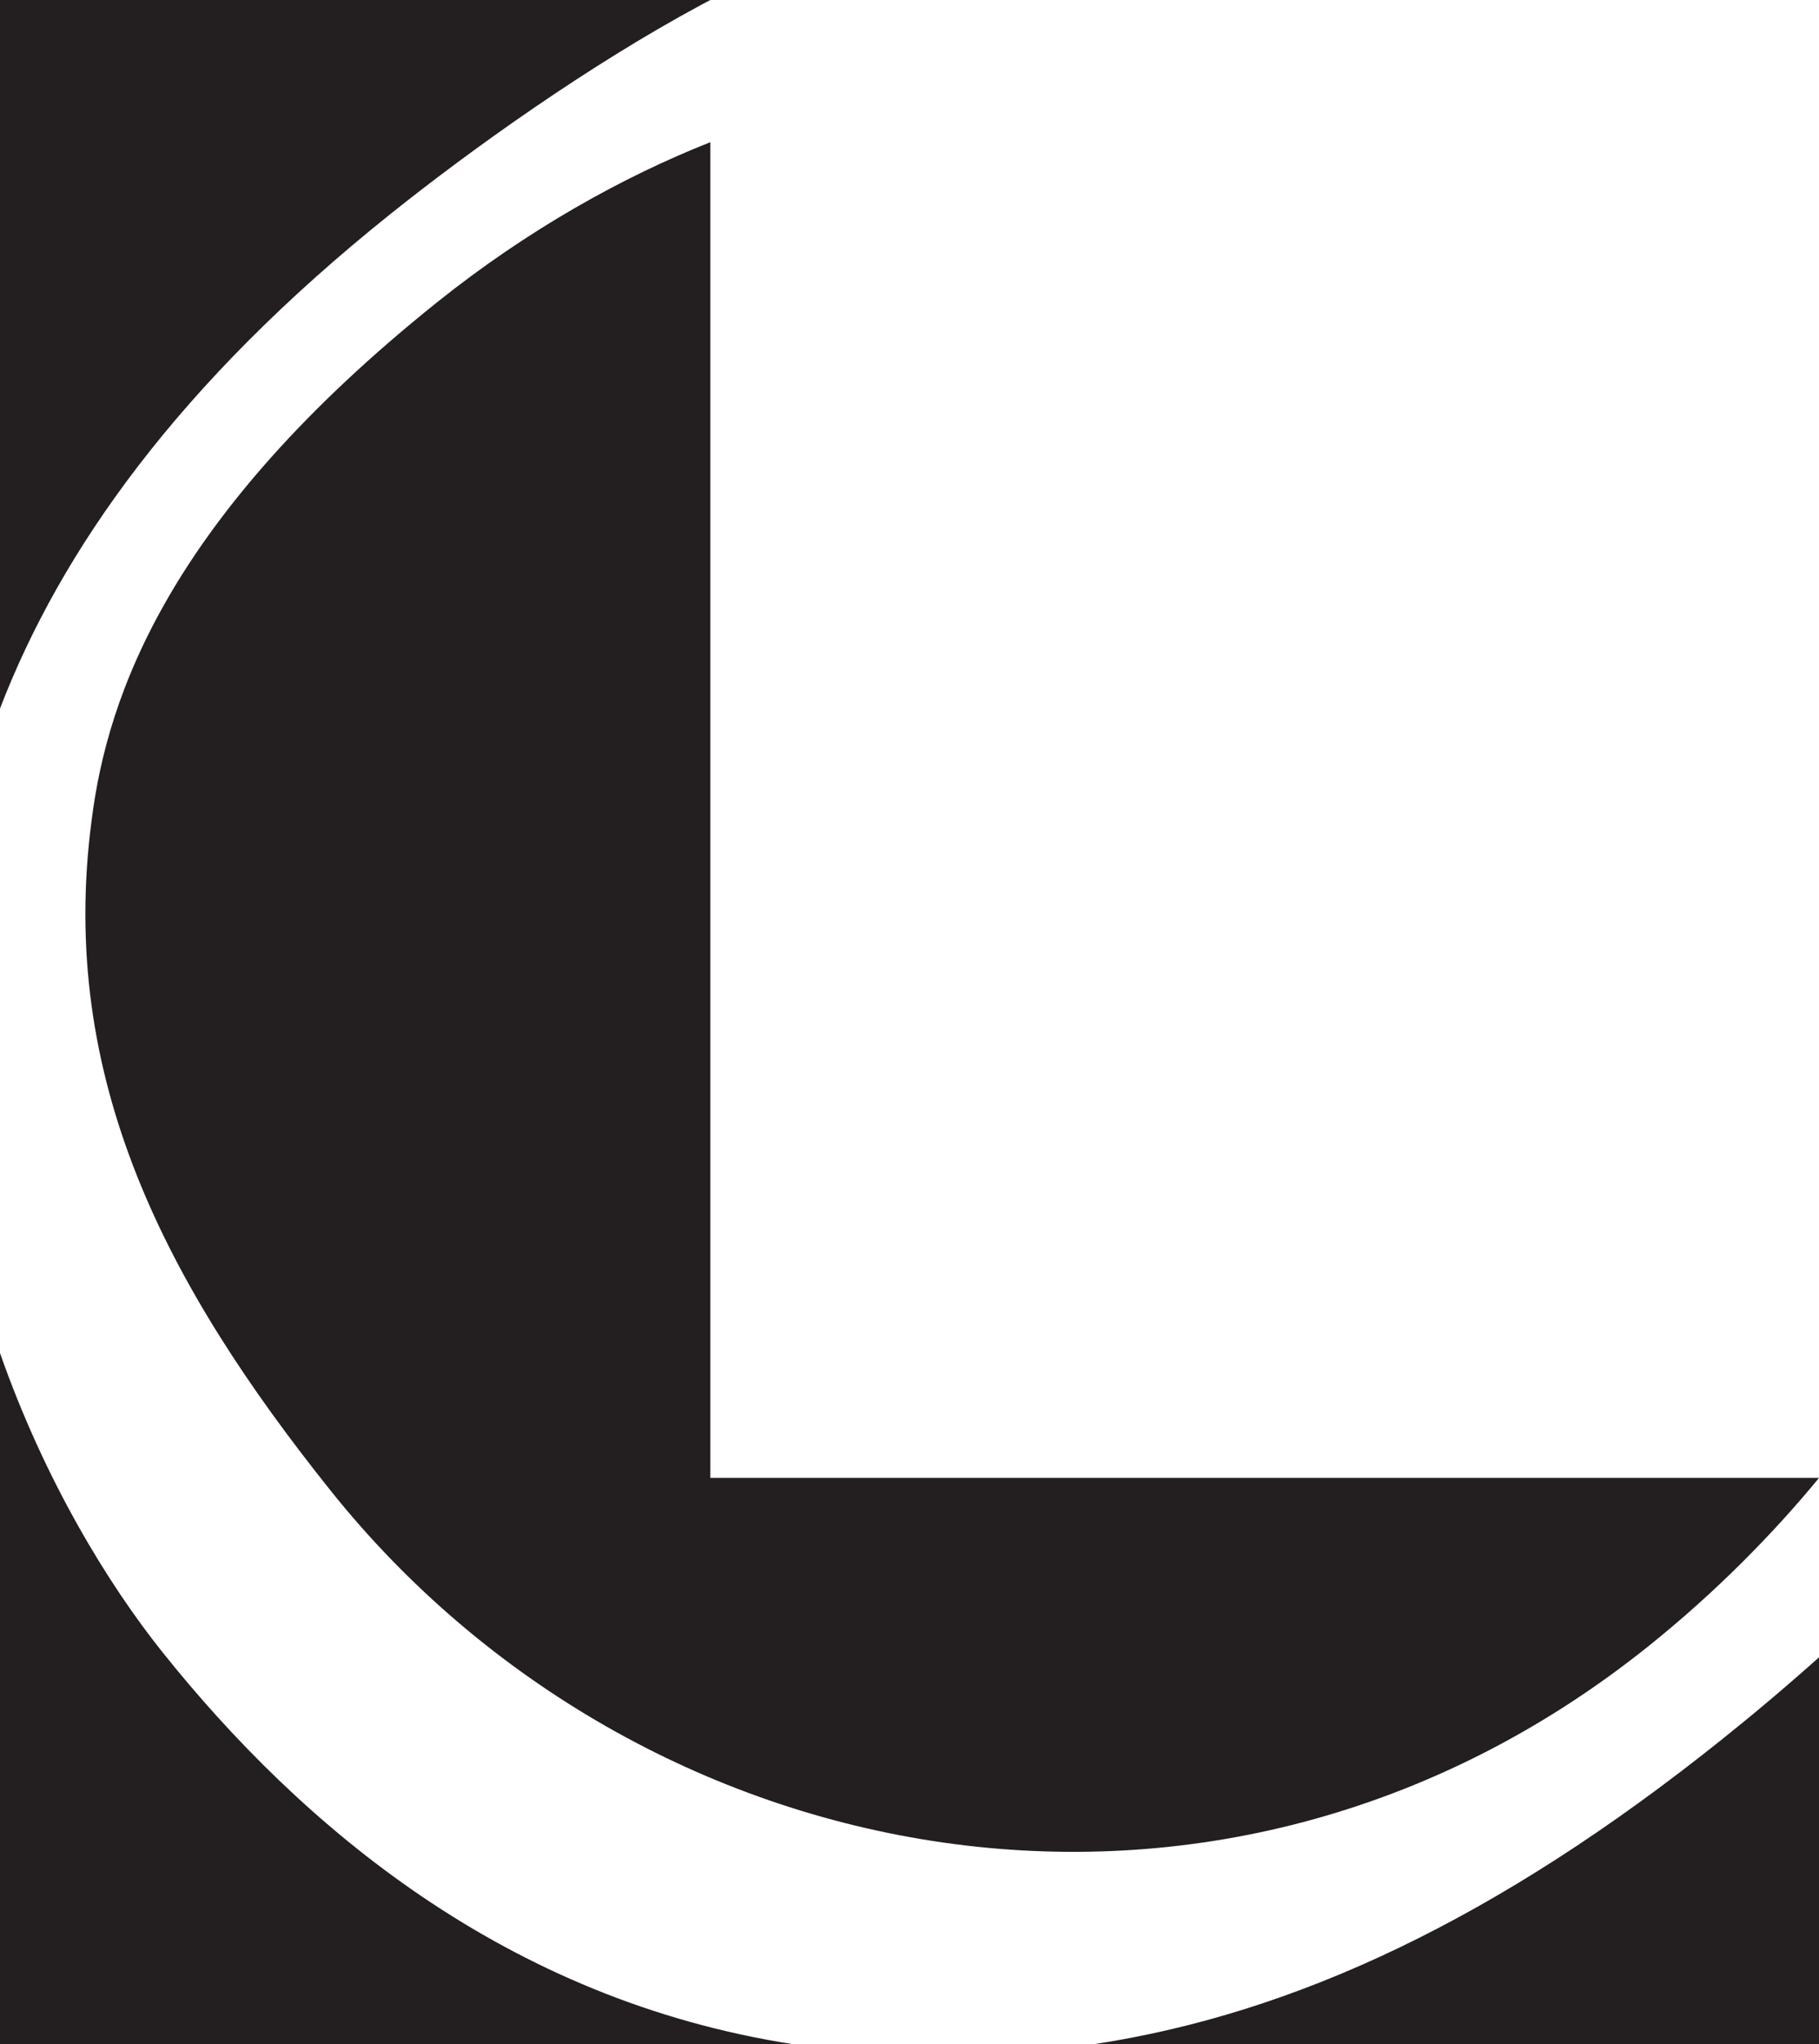 <?xml version="1.0" encoding="utf-8"?>
<!-- Generator: Adobe Illustrator 23.0.2, SVG Export Plug-In . SVG Version: 6.00 Build 0)  -->
<svg version="1.1" id="logo__luis-cestou" xmlns="http://www.w3.org/2000/svg" xmlns:xlink="http://www.w3.org/1999/xlink" x="0px" y="0px"
	 viewBox="0 0 358.35 402.56" enable-background="new 0 0 358.35 402.56" xml:space="preserve">
<g>
	<g>
		<g>
			<path fill="#231F20" d="M139.94,28c-17.28,6.82-36.07,17.31-53.78,31.48c-52.78,42.22-65.01,77.38-68.1,101.98
				c-6.75,50.95,14.76,91.67,47.14,132.15c60.63,75.79,174.52,98.58,259.44,30.64c13.36-10.68,24.83-22.41,33.71-33.22l0,0H139.94
				V28z"/>
			<path fill="#231F20" d="M76.87,42.18c15.88-12.7,39.05-29.28,61.35-41.27c0.59-0.31,1.14-0.61,1.72-0.91l0,0H0v139.52
				C11.97,108.41,35.08,75.62,76.87,42.18z"/>
			<path fill="#231F20" d="M32.02,325.36C21.27,311.91,8.8,291.52,0,266.44v136.12h156.38C99.67,393.79,59.42,359.61,32.02,325.36z"
				/>
			<path fill="#231F20" d="M339.24,342.51c-44.21,35.38-84.18,54.04-123.89,60.05h143v-76.2
				C352.02,332.01,345.56,337.46,339.24,342.51z"/>
		</g>
	</g>
</g>
</svg>
